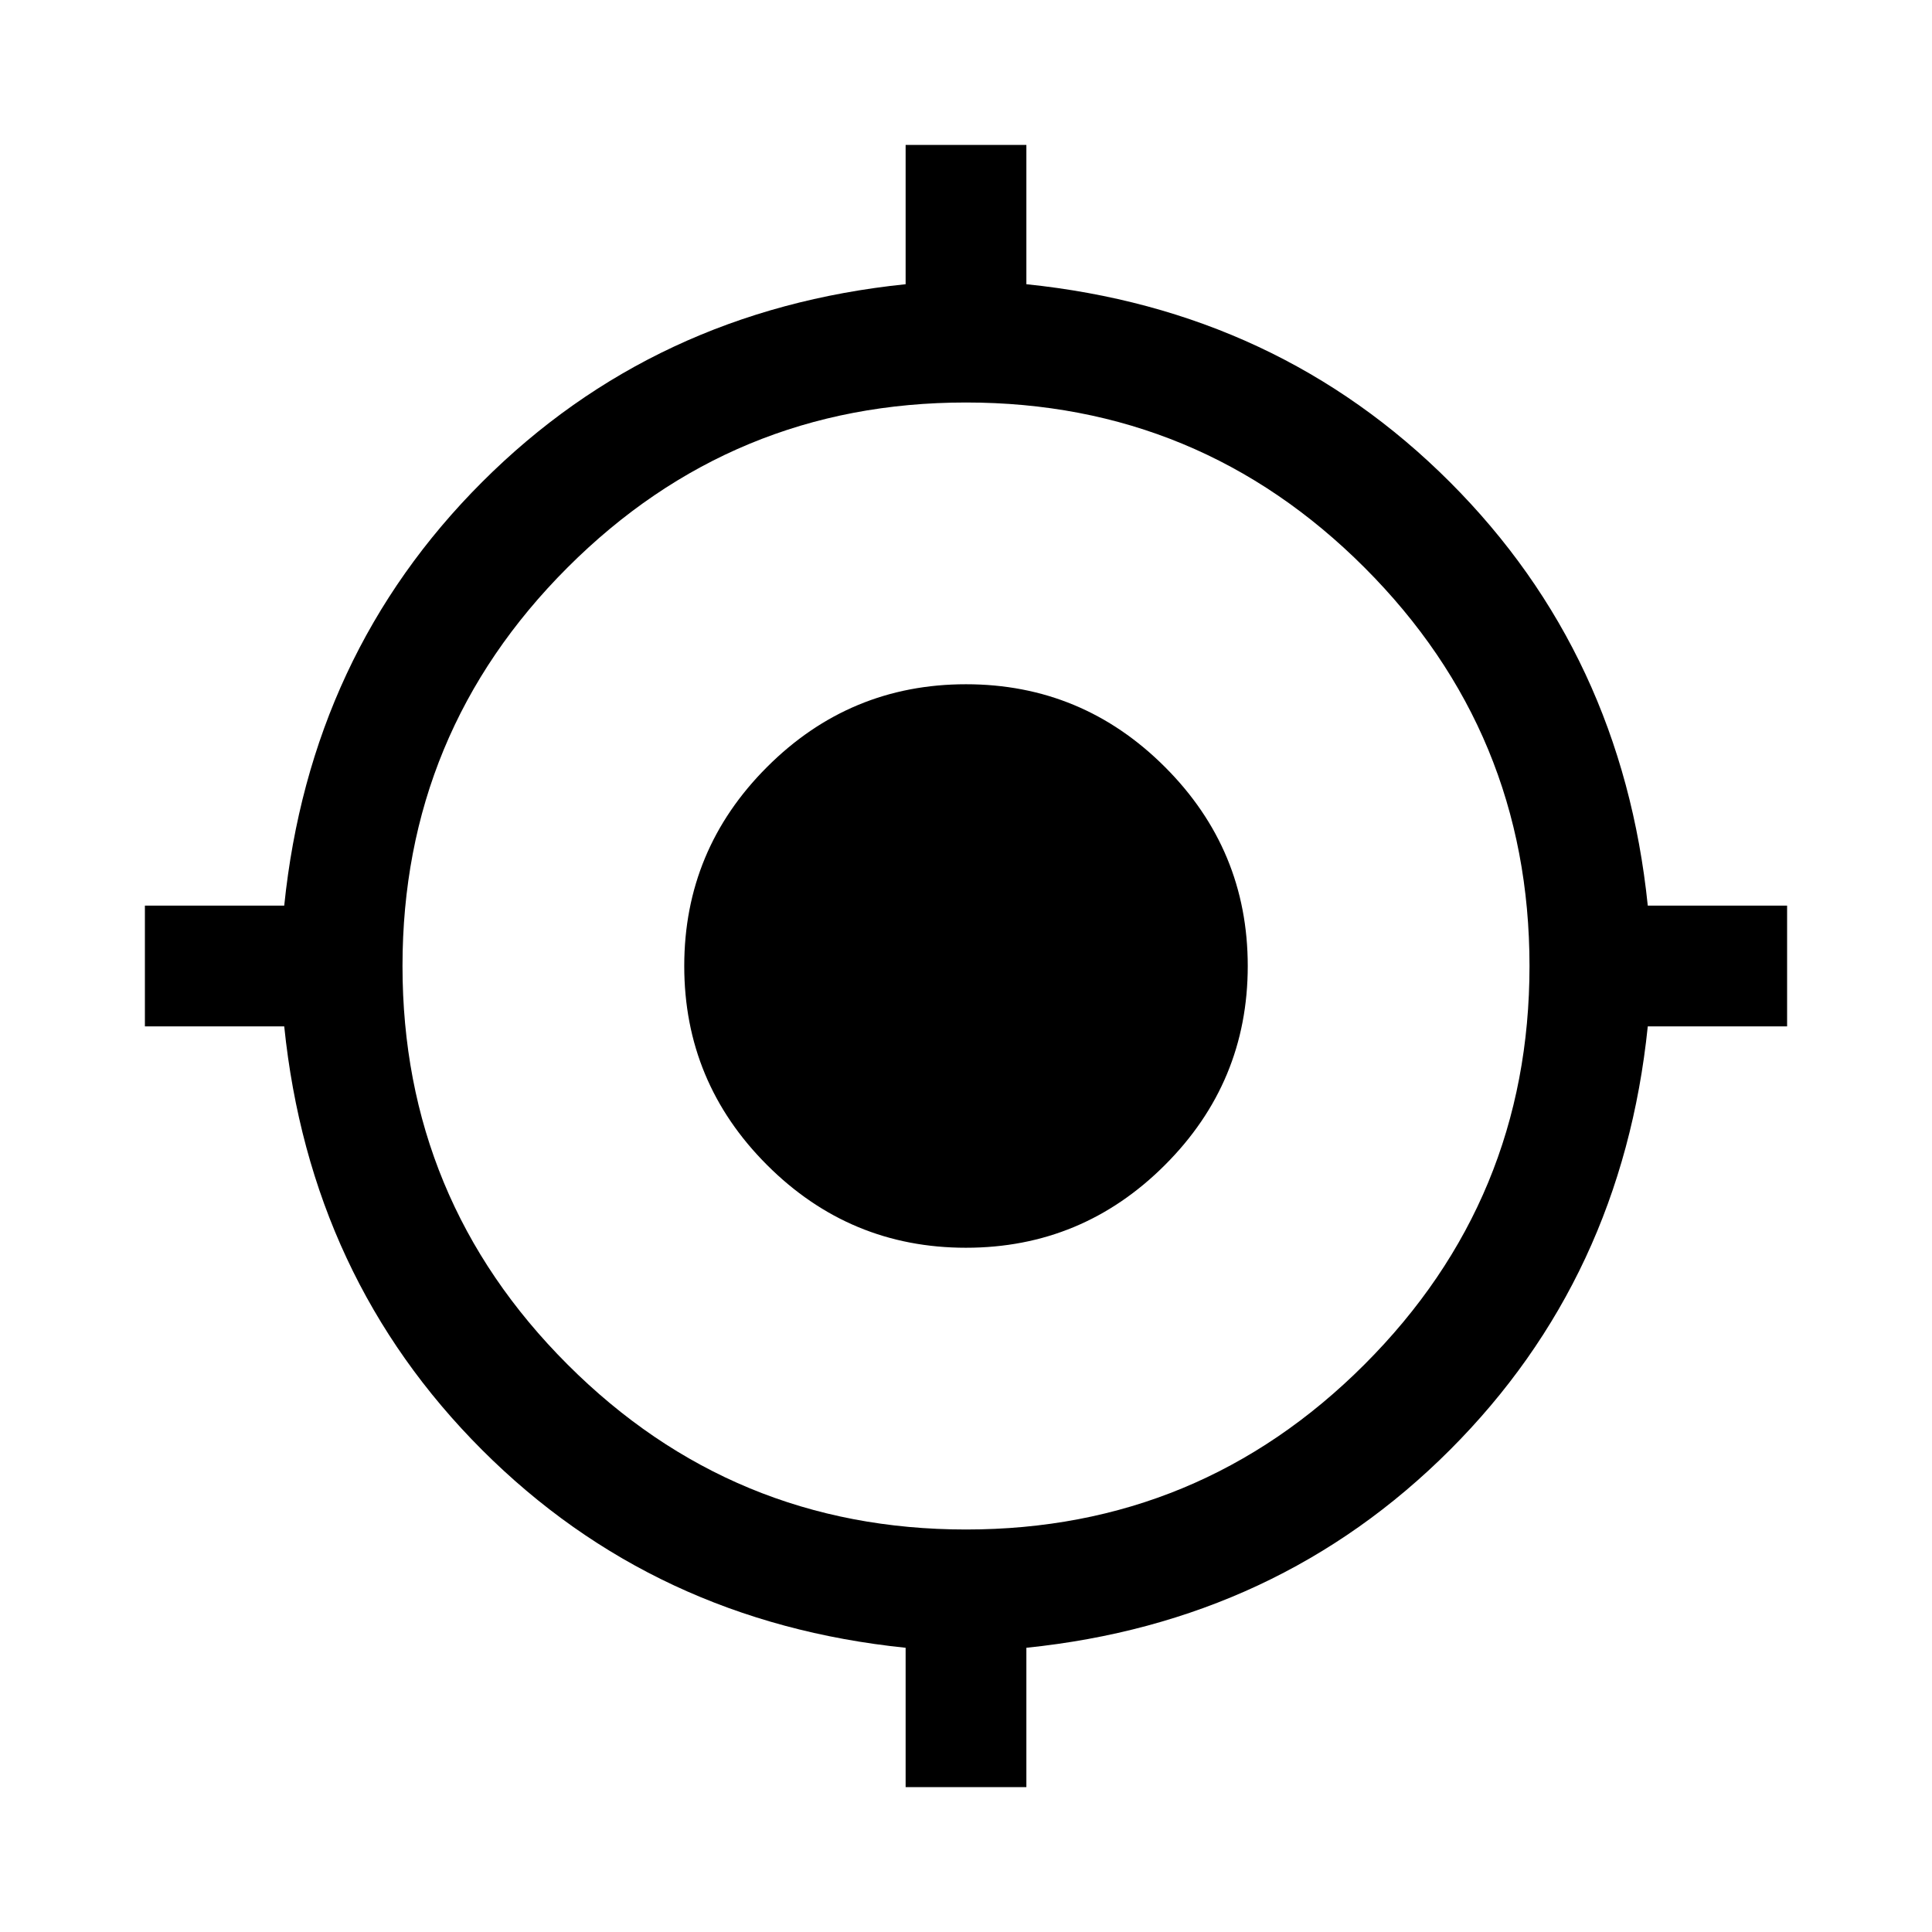 <svg xmlns="http://www.w3.org/2000/svg" height="24" viewBox="0 -960 960 960" width="24"><path d="M450-72v-69.23q-125-12.85-210.46-98.31Q154.08-325 141.23-450H72v-60h69.23q12.85-125 98.31-210.46Q325-805.92 450-818.77V-888h60v69.23q125 12.85 210.46 98.31Q805.92-635 818.77-510H888v60h-69.23q-12.85 125-98.31 210.46Q635-154.08 510-141.23V-72h-60Zm30-128q116 0 198-82t82-198q0-116-82-198t-198-82q-116 0-198 82t-82 198q0 116 82 198t198 82Zm0-140q-57.75 0-98.87-41.13Q340-422.25 340-480q0-57.75 41.13-98.87Q422.25-620 480-620q57.75 0 98.87 41.13Q620-537.75 620-480q0 57.75-41.13 98.87Q537.75-340 480-340Z"/></svg>
